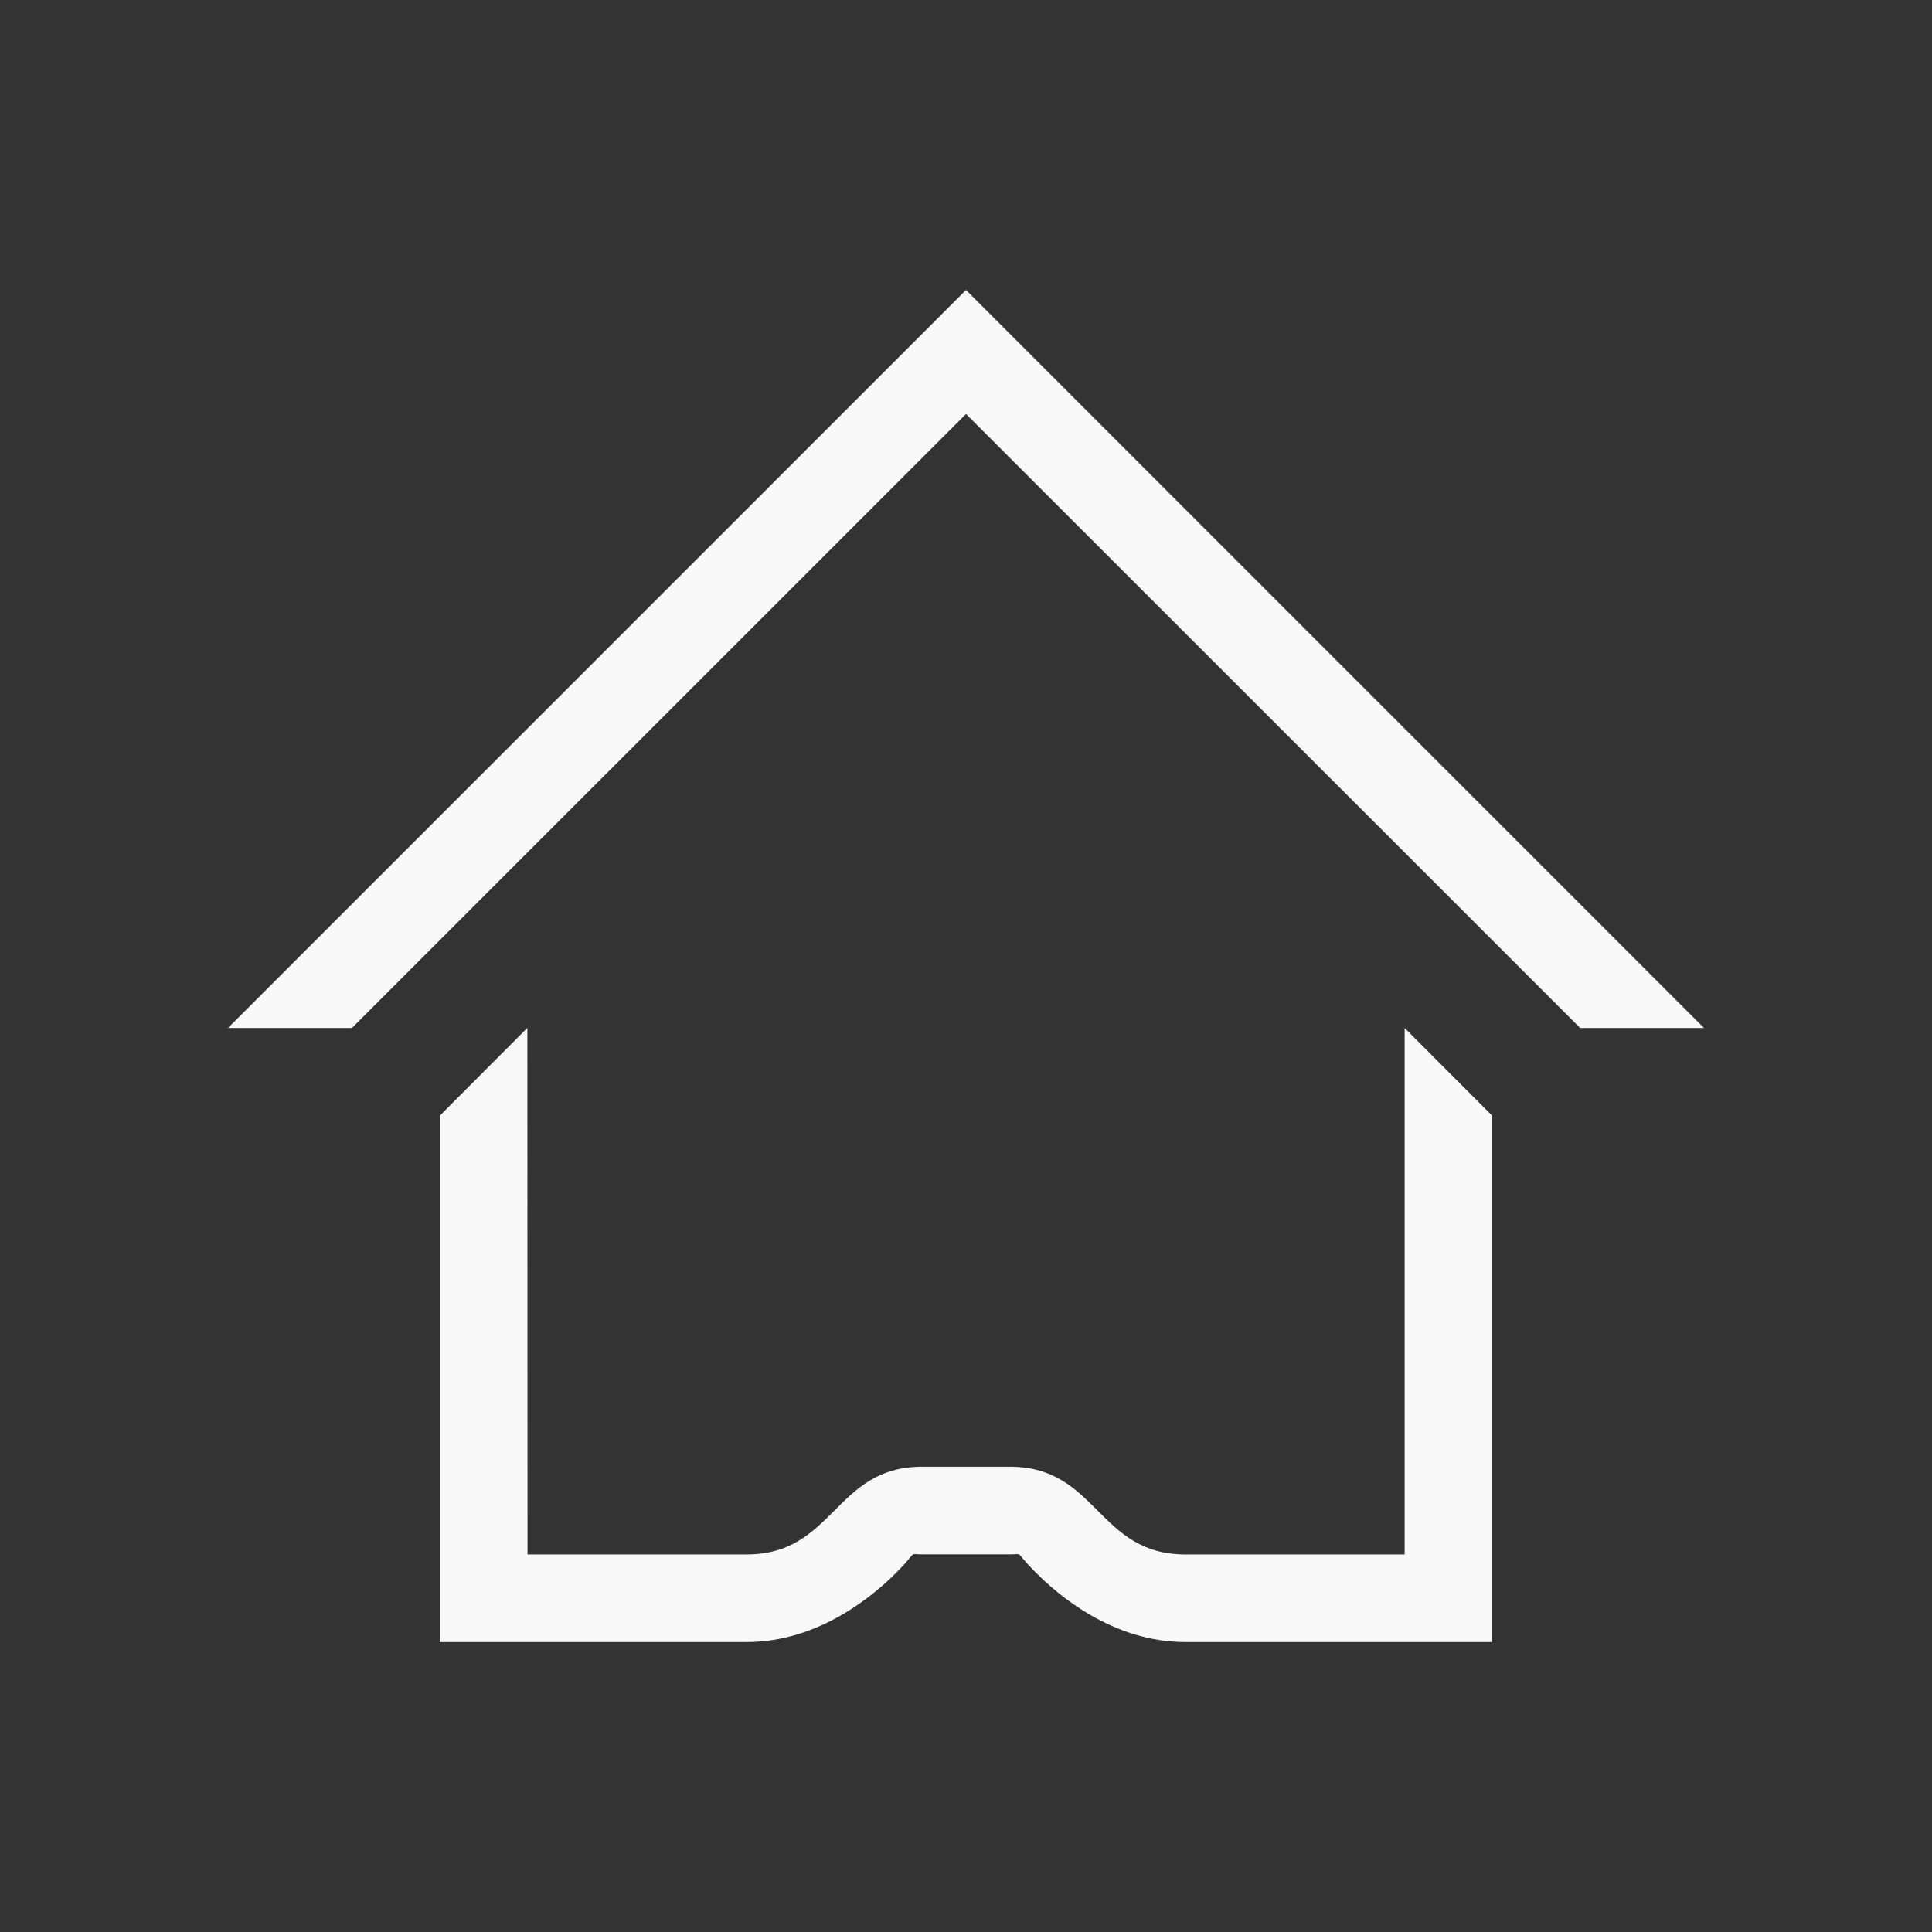 <svg xmlns="http://www.w3.org/2000/svg" viewBox="0 0 24 24" id="svg6">
  <rect x="0" y="0" width="24" height="24" fill="#333333" stroke="none"/>
  <defs id="defs3051">
    <style id="current-color-scheme">
      .ColorScheme-Text {
        color:#f9f9f9;
      }
      .ColorScheme-Highlight {
        color:#E0DFD8;
	  </style>
	</defs>
  <path style="fill:currentColor;fill-opacity:1;stroke:none" 
     d="M 12,3.602 2.832,12.77 h 1.54 L 12,5.143 19.629,12.77 h 1.539 z M 6.55,12.77 5.463,13.86 v 6.538 h 3.812 c 0.908,0 1.59,-0.592 1.862,-0.865 0.272,-0.272 0.136,-0.224 0.318,-0.224 h 1.09 c 0.18,0 0.047,-0.048 0.32,0.224 0.272,0.273 0.95,0.865 1.86,0.865 h 3.812 V 13.86 l -1.088,-1.09 v 6.54 h -2.724 c -1.09,0 -1.09,-1.09 -2.18,-1.09 h -1.09 c -1.09,0 -1.09,1.09 -2.18,1.09 H 6.553 L 6.551,12.77 Z"
  	 class="ColorScheme-Text" />
</svg>
